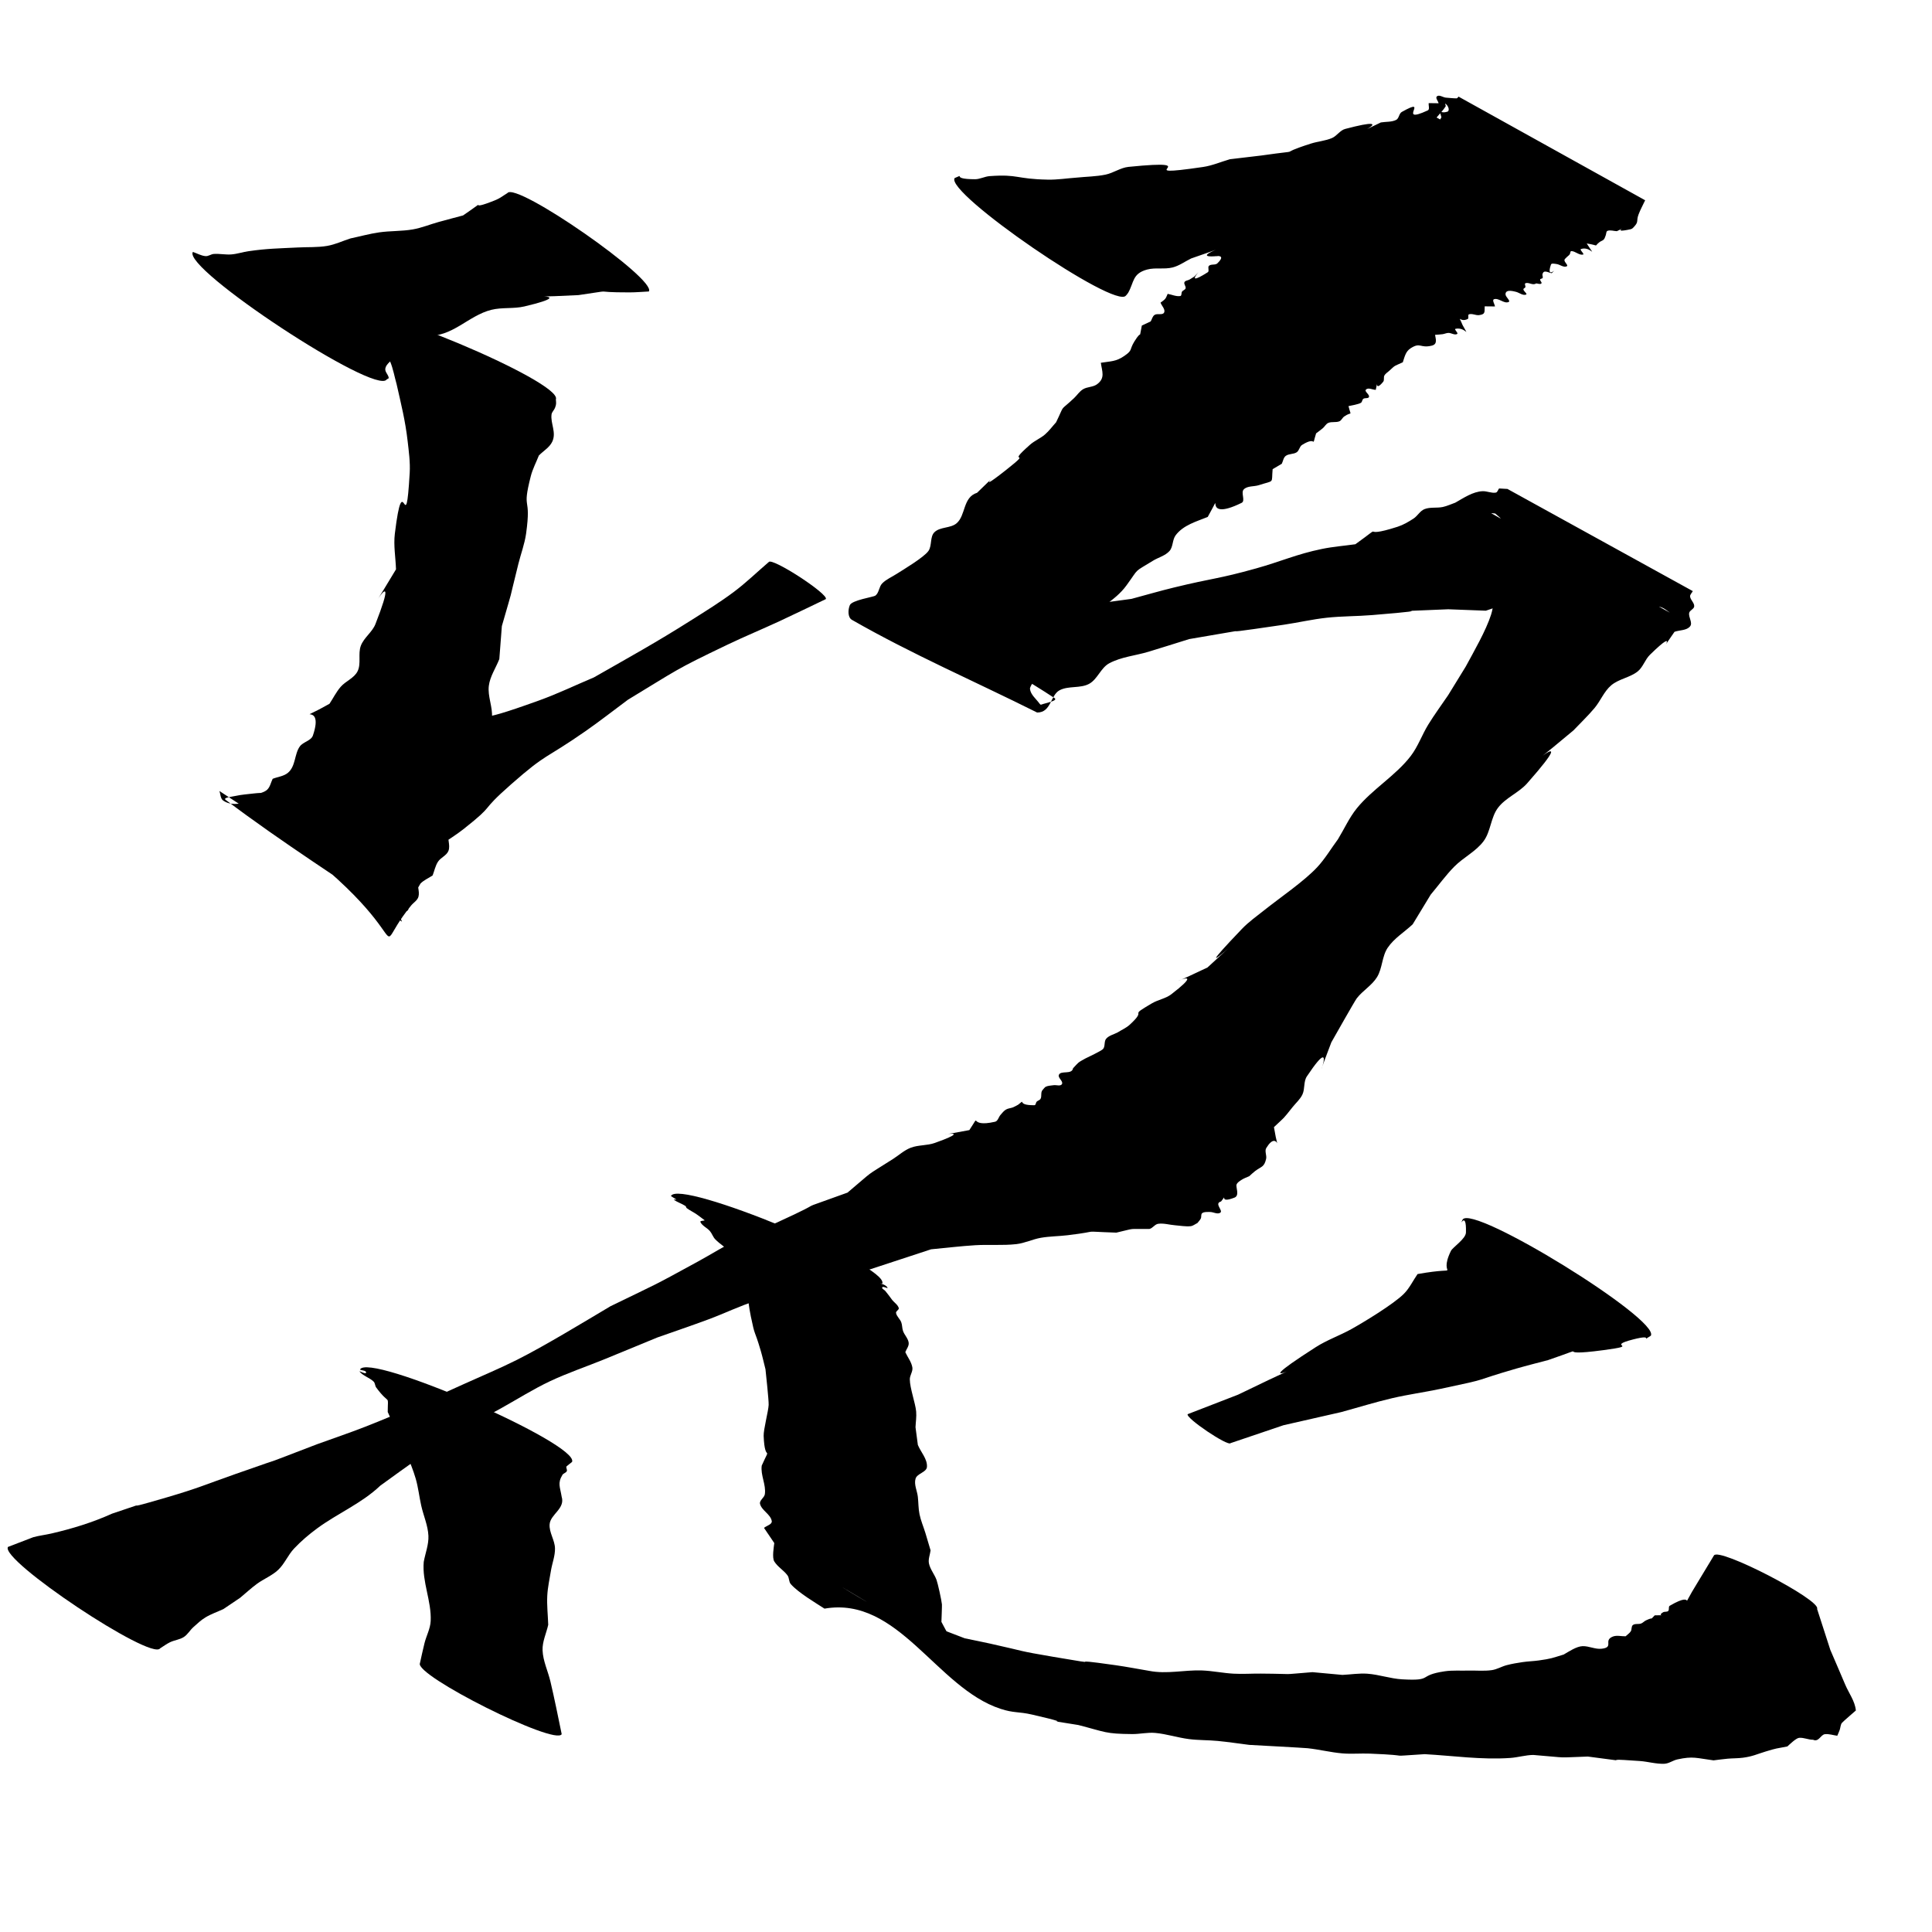 <?xml version="1.0" encoding="UTF-8" standalone="no"?>
<!-- Created with Inkscape (http://www.inkscape.org/) -->

<svg
   width="210mm"
   height="210mm"
   viewBox="0 0 210 210"
   version="1.1"
   id="svg1"
   sodipodi:docname="defted.svg"
   inkscape:version="1.3.2 (091e20e, 2023-11-25, custom)"
   xmlns:inkscape="http://www.inkscape.org/namespaces/inkscape"
   xmlns:sodipodi="http://sodipodi.sourceforge.net/DTD/sodipodi-0.dtd"
   xmlns="http://www.w3.org/2000/svg"
   xmlns:svg="http://www.w3.org/2000/svg">
  <sodipodi:namedview
     id="namedview1"
     pagecolor="#505050"
     bordercolor="#ffffff"
     borderopacity="1"
     inkscape:showpageshadow="0"
     inkscape:pageopacity="0"
     inkscape:pagecheckerboard="1"
     inkscape:deskcolor="#505050"
     inkscape:document-units="mm"
     inkscape:zoom="1.6904637"
     inkscape:cx="312.63611"
     inkscape:cy="416.74955"
     inkscape:window-width="2970"
     inkscape:window-height="1815"
     inkscape:window-x="712"
     inkscape:window-y="197"
     inkscape:window-maximized="0"
     inkscape:current-layer="layer1" />
  <defs
     id="defs1" />
  <g
     inkscape:label="Layer 1"
     inkscape:groupmode="layer"
     id="layer1">
    <path
       style="fill:#000000;stroke-width:0.265"
       id="path77"
       d="m 42.028,41.246 c 0.075,-0.061 0.236,-0.087 0.224,-0.182 -0.044,-0.338 -0.398,-0.611 -0.373,-0.951 0.023,-0.315 0.272,-0.586 0.502,-0.802 2.085,-1.961 0.184,0.562 2.886,-1.448 0.463,-0.345 0.7,-0.919 1.05,-1.378 2.819,0.225 4.562,-2.18 7.094,-2.809 1.168,-0.29 2.42,-0.091 3.591,-0.368 7.194,-1.7 -3.227,-0.771 5.873,-1.231 4.518,-0.644 0.906,-0.289 5.566,-0.295 0.696,-7.94e-4 1.39,-0.066 2.085,-0.099 C 71.435,30.378 56.056,19.685 55.149,20.99 v 0 c -0.407,0.243 -0.783,0.55 -1.222,0.73 -3.687,1.506 -0.295,-0.567 -3.593,1.696 -0.885,0.237 -1.773,0.466 -2.656,0.712 -0.938,0.261 -1.848,0.639 -2.807,0.807 -1.207,0.211 -2.449,0.148 -3.661,0.323 -1.051,0.152 -2.078,0.439 -3.117,0.658 -0.842,0.27 -1.654,0.661 -2.526,0.811 -1.054,0.181 -2.136,0.115 -3.203,0.173 -2.127,0.106 -3.28,0.11 -5.337,0.401 -0.627,0.089 -1.236,0.302 -1.868,0.352 -0.636,0.051 -1.276,-0.093 -1.912,-0.051 -0.315,0.021 -0.602,0.267 -0.915,0.238 -0.478,-0.045 -0.912,-0.303 -1.368,-0.454 -1.176,1.787 19.89,15.648 21.066,13.861 z" />
    <path
       style="fill:#000000;stroke-width:0.265"
       id="path78"
       d="m 38.173,34.101 c 0.339,0.156 0.696,0.279 1.018,0.468 0.352,0.207 0.917,0.978 1.076,1.199 0.655,0.911 1.761,2.609 2.15,3.553 0.323,0.783 0.464,1.63 0.695,2.445 0.495,2.205 0.94,3.931 1.199,6.199 0.13,1.142 0.289,2.293 0.222,3.44 -0.46,7.867 -0.661,-1.221 -1.615,6.606 -0.156,1.282 0.084,2.582 0.126,3.873 -4.813,8.057 1.106,-2.594 -2.235,5.949 -0.345,0.882 -1.252,1.47 -1.587,2.356 -0.33,0.871 0.058,1.935 -0.353,2.771 -0.369,0.752 -1.299,1.07 -1.846,1.704 -0.477,0.552 -0.803,1.219 -1.205,1.829 -4.444,2.516 -0.44,-0.578 -1.803,3.445 -0.199,0.586 -1.059,0.693 -1.423,1.193 -0.605,0.831 -0.435,2.156 -1.299,2.873 -0.456,0.378 -1.103,0.432 -1.654,0.649 -0.199,0.395 -0.275,0.883 -0.598,1.185 -0.354,0.33 -0.899,0.367 -1.32,0.605 -0.324,0.183 -0.569,0.494 -0.904,0.654 -0.759,0.362 -1.84,0.442 -2.568,-0.09 -0.298,-0.218 -0.27,-0.687 -0.405,-1.031 24.606,15.829 15.227,19.339 20.837,12.457 0.264,-0.324 0.693,-0.56 0.804,-0.963 0.171,-0.621 -0.231,-1.329 -0.006,-1.933 0.234,-0.629 0.934,-0.976 1.299,-1.539 0.432,-0.667 0.718,-1.419 1.078,-2.128 0.841,-0.582 1.72,-1.113 2.523,-1.747 3.693,-2.917 1.487,-1.628 5.192,-4.884 3.972,-3.49 3.499,-2.584 8.075,-5.767 1.568,-1.091 3.07,-2.274 4.605,-3.412 5.493,-3.321 4.985,-3.195 10.835,-5.992 1.851,-0.885 3.749,-1.67 5.61,-2.533 1.698,-0.787 3.379,-1.61 5.068,-2.415 0.342,-0.526 -5.859,-4.556 -6.201,-4.03 v 0 c -1.264,1.081 -2.46,2.246 -3.791,3.244 -1.505,1.128 -3.112,2.115 -4.701,3.121 -3.793,2.401 -6.618,3.952 -10.525,6.181 -1.989,0.836 -3.937,1.776 -5.966,2.507 -8.046,2.899 -4.023,0.935 -12.1,3.132 -1.496,0.407 -2.919,1.047 -4.391,1.533 -5.899,1.95 -2.262,0.392 -7.186,2.747 -0.917,0.377 -1.871,0.676 -2.752,1.131 -0.664,0.344 -1.153,1.011 -1.86,1.254 -0.847,0.291 -1.78,0.195 -2.669,0.303 -0.673,0.082 -1.354,0.123 -2.015,0.27 -0.38,0.085 -1.4,0.186 -1.09,0.421 6.197,4.684 12.782,8.832 19.173,13.248 -0.085,-0.33 -0.407,-0.685 -0.256,-0.991 0.126,-0.256 0.623,0.002 0.837,-0.187 0.223,-0.198 0.197,-0.564 0.319,-0.836 0.088,-0.198 1.025,-2.033 1.11,-2.122 0.367,-0.383 0.882,-0.591 1.323,-0.887 0.194,-0.496 0.293,-1.04 0.581,-1.488 0.299,-0.465 0.955,-0.681 1.146,-1.2 0.228,-0.62 -0.173,-1.351 0.025,-1.98 0.184,-0.586 0.698,-1.011 1.068,-1.501 1.726,-2.285 1.105,-0.733 1.595,-3.754 0.092,-0.805 0.074,-1.629 0.275,-2.414 0.382,-1.495 1.63,-3.253 1.76,-4.821 0.096,-1.153 -0.484,-2.307 -0.339,-3.456 0.13,-1.032 0.76,-1.937 1.14,-2.906 0.092,-1.196 0.184,-2.392 0.276,-3.588 1.471,-5.116 0.501,-1.572 1.798,-6.772 0.273,-1.096 0.682,-2.164 0.837,-3.282 0.6,-4.325 -0.503,-2.251 0.507,-6.23 0.198,-0.781 0.585,-1.502 0.878,-2.252 0.486,-0.501 1.16,-0.872 1.457,-1.503 0.476,-1.011 -0.202,-1.966 -0.077,-2.962 0.033,-0.266 0.277,-0.462 0.375,-0.711 0.166,-0.423 0.123,-0.533 0.096,-0.927 C 61.206,41.524 38.963,32.214 38.173,34.101 Z" />
    <path
       style="fill:#000000;stroke-width:0.265"
       id="path79"
       d="m 122.382,32.133 c 0.082,-0.103 0.18,-0.194 0.245,-0.308 0.647,-1.135 0.441,-2.091 2.062,-2.527 0.893,-0.24 1.867,-5.29e-4 2.764,-0.226 0.727,-0.183 1.35,-0.653 2.025,-0.98 7.363,-2.527 -3.971,1.052 6.217,-0.754 0.852,-0.151 1.493,-0.913 2.322,-1.162 2.169,-0.653 4.988,-0.599 7.188,-0.747 1.19,-0.08 2.378,-0.197 3.567,-0.296 4.327,-1.099 1.303,-0.585 6.312,-0.656 0.984,-0.014 1.964,-0.142 2.948,-0.139 1.022,0.004 2.05,0.304 3.062,0.16 5.861,-0.836 -5.209,-1.567 4.193,-0.484 2.481,-0.992 0.132,-0.307 3.619,-0.207 0.446,0.013 0.878,-0.273 1.321,-0.218 0.823,0.102 1.565,0.726 2.393,0.678 0.273,-0.016 0.032,-0.547 0.048,-0.82 0.643,0.216 1.287,0.433 1.93,0.649 0.371,0.071 0.743,0.141 1.114,0.212 -0.028,-0.173 -0.26,-0.522 -0.085,-0.519 0.463,0.007 0.851,0.365 1.281,0.537 0.196,0.078 0.393,0.155 0.595,0.213 0.023,0.007 -0.025,-0.044 -0.046,-0.056 -7.098,-3.911 -14.205,-7.806 -21.307,-11.71 0.328,-0.401 0.705,-0.767 0.983,-1.204 0.053,-0.084 -0.111,-0.348 -0.026,-0.297 0.171,0.105 0.29,0.3 0.345,0.492 0.035,0.121 0.02,0.321 -0.098,0.363 -0.973,0.348 -0.998,-0.599 -0.679,0.624 -0.3,0.494 -0.185,0.528 -0.922,0.537 -0.36,0.004 -0.756,-0.279 -1.076,-0.112 -0.188,0.098 0.118,0.424 0.077,0.633 -0.185,0.938 -1.564,-0.025 -1.826,-0.107 0.006,0.174 0.077,0.357 0.018,0.521 -0.294,0.824 -1.507,-0.354 -1.732,-0.162 -0.322,0.274 0.772,0.559 0.804,0.98 0.019,0.242 -0.485,0.008 -0.727,0.031 -0.205,0.02 -0.407,0.066 -0.611,0.098 -1.07,-0.471 0.035,1.246 -0.408,1.278 -0.455,0.033 -0.862,-0.356 -1.319,-0.367 -0.128,-0.003 -0.13,0.22 -0.195,0.33 -0.256,-0.017 -0.513,-0.034 -0.769,-0.051 1.159,1.69 0.328,0.117 -0.557,0.488 -0.212,0.089 0.359,0.359 0.357,0.589 -10e-4,0.128 -0.236,0.12 -0.364,0.122 -0.759,0.015 -0.596,-0.379 -0.683,0.204 -0.268,0.063 -0.563,0.02 -0.603,0.382 -0.015,0.134 0.184,0.303 0.086,0.396 -0.133,0.125 -0.368,-0.003 -0.546,0.035 -1.025,0.216 0.619,0.221 -1.045,0.107 0.021,0.16 0.219,0.436 0.064,0.479 -0.359,0.101 -0.742,-0.279 -1.103,-0.188 -0.584,0.147 0.357,1.621 -0.179,1.904 -0.313,0.166 -0.708,0.017 -1.062,0.026 -0.273,0.767 -1.167,0.033 -1.549,0.405 -0.188,0.183 0.396,0.62 0.179,0.767 -0.309,0.21 -0.755,-0.243 -1.112,-0.135 -0.161,0.049 -0.056,0.331 -0.085,0.496 -0.266,0.001 -0.532,0.003 -0.798,0.004 -0.147,0.515 -0.011,0.492 -0.698,0.527 -0.276,0.014 -0.643,-0.255 -0.827,-0.049 -0.166,0.187 0.387,0.512 0.237,0.712 -1.416,1.889 -0.491,-1.453 -0.953,0.646 -0.298,0.041 -0.711,-0.117 -0.893,0.122 -0.175,0.231 0.218,0.573 0.152,0.855 -0.034,0.143 -1.007,1.011 -1.058,1.072 -1.033,1.236 0.178,0.282 -1.273,1.249 -3.249,0.731 0.166,-0.403 -1.352,1.048 -0.229,0.219 -0.681,0.052 -0.914,0.268 -0.174,0.161 0.07,0.573 -0.131,0.7 -3.167,2.01 0.27,-1.3 -1.48,0.484 -0.17,0.105 -0.337,0.216 -0.511,0.315 -0.178,0.101 -0.461,0.096 -0.544,0.283 -0.091,0.205 0.18,0.445 0.125,0.663 -0.043,0.169 -0.284,0.212 -0.383,0.356 -0.099,0.144 -0.023,0.458 -0.195,0.485 -0.458,0.072 -0.914,-0.159 -1.371,-0.238 -0.088,0.179 -0.14,0.382 -0.266,0.537 -0.138,0.171 -0.339,0.279 -0.508,0.419 0.129,0.359 0.553,0.734 0.386,1.077 -0.156,0.32 -0.739,0.061 -1.035,0.257 -0.228,0.151 -0.281,0.47 -0.421,0.704 -0.321,0.151 -0.642,0.302 -0.963,0.453 -0.368,1.768 0.102,0.25 -0.812,1.732 -0.579,0.94 -0.139,0.916 -1.115,1.584 -0.894,0.612 -1.437,0.553 -2.529,0.729 0.122,0.927 0.518,1.672 -0.435,2.35 -0.431,0.306 -1.043,0.253 -1.496,0.525 -0.395,0.238 -0.65,0.655 -0.986,0.971 -1.677,1.577 -0.91,0.485 -1.948,2.624 -0.402,0.441 -0.755,0.933 -1.207,1.322 -0.497,0.428 -1.131,0.679 -1.623,1.113 -2.86,2.528 0.538,0.261 -2.572,2.719 -4.271,3.375 0.607,-1.132 -3.186,2.507 -1.567,0.492 -1.213,2.461 -2.232,3.32 -0.66,0.557 -1.787,0.362 -2.403,0.967 -0.507,0.497 -0.247,1.442 -0.647,2.029 -0.468,0.688 -2.765,2.057 -3.43,2.481 -0.534,0.351 -1.153,0.598 -1.601,1.054 -0.356,0.362 -0.336,1.026 -0.743,1.329 -0.201,0.15 -2.545,0.487 -2.775,1.034 -0.209,0.495 -0.241,1.33 0.225,1.597 6.509,3.732 13.42,6.716 20.13,10.074 1.546,0.012 1.429,-1.888 2.445,-2.421 0.969,-0.509 2.246,-0.175 3.208,-0.697 0.913,-0.496 1.266,-1.735 2.18,-2.229 1.312,-0.708 2.863,-0.832 4.29,-1.264 1.473,-0.446 2.94,-0.915 4.41,-1.372 11.146,-1.892 -0.93,0.096 10.271,-1.558 1.562,-0.231 3.106,-0.591 4.676,-0.762 1.632,-0.178 3.281,-0.153 4.917,-0.287 9.514,-0.774 -1.061,-0.226 8.289,-0.633 1.363,0.052 2.726,0.103 4.089,0.155 0.804,-0.236 1.575,-0.648 2.411,-0.707 1.137,-0.082 2.27,0.24 3.409,0.29 1.671,0.074 3.07,-0.061 4.719,-0.151 0.63,-0.034 1.261,-0.062 1.892,-0.093 4.673,-0.048 -1.152,-0.035 3.489,0.102 0.468,0.014 1.848,-0.089 2.373,0.005 1.009,0.179 1.021,0.277 1.715,0.769 -6.46,-3.595 -12.953,-7.132 -19.38,-10.785 -0.122,-0.07 0.281,0.009 0.422,0.01 0.013,1.6e-5 -0.049,-0.018 -0.04,-0.009 0.211,0.201 0.46,0.364 0.646,0.588 0.987,1.185 0.762,0.856 0.695,2.279 -0.424,1.081 -0.178,2.27 -0.446,3.372 -0.17,0.7 -0.593,1.319 -0.788,2.013 -0.253,0.9 -0.265,1.86 -0.549,2.751 -0.558,1.75 -1.9,4.054 -2.753,5.639 -0.638,1.037 -1.275,2.074 -1.913,3.112 -0.719,1.063 -1.485,2.097 -2.157,3.19 -0.683,1.11 -1.112,2.379 -1.904,3.414 -1.625,2.125 -4.185,3.619 -5.863,5.688 -0.825,1.018 -1.364,2.237 -2.046,3.355 -0.75,1.012 -1.394,2.113 -2.251,3.037 -1.414,1.525 -4.059,3.325 -5.684,4.62 -0.857,0.683 -1.763,1.319 -2.521,2.111 -7.938,8.299 4.4,-3.332 -3.729,4.178 -7.377,3.53 1.17,-1.013 -3.934,2.913 -0.611,0.47 -1.431,0.59 -2.097,0.978 -2.78,1.62 -0.366,0.449 -2.427,2.336 -0.378,0.346 -0.865,0.55 -1.297,0.825 -0.418,0.228 -0.938,0.328 -1.253,0.685 -0.255,0.289 -0.094,0.805 -0.331,1.109 -0.181,0.232 -1.701,0.916 -1.96,1.059 -0.851,0.469 -0.693,0.396 -1.316,1.051 -0.127,0.735 -1.331,0.196 -1.542,0.722 -0.13,0.325 0.501,0.683 0.339,0.993 -0.144,0.276 -0.618,0.078 -0.925,0.128 -0.272,0.044 -0.56,0.042 -0.811,0.153 -0.161,0.071 -0.25,0.247 -0.375,0.371 -0.243,0.265 -0.049,0.696 -0.231,0.977 -0.09,0.138 -0.291,0.166 -0.405,0.285 -0.106,0.11 -0.091,0.385 -0.243,0.387 -2.098,0.031 -0.823,-0.814 -1.78,-0.051 -0.181,0.093 -0.353,0.204 -0.542,0.28 -0.256,0.102 -0.551,0.108 -0.787,0.25 -0.233,0.141 -0.401,0.371 -0.582,0.574 -0.211,0.237 -0.283,0.674 -0.593,0.745 -3.092,0.709 -1.384,-1.217 -2.795,0.908 -6.554,1.241 1.876,-0.612 -3.758,1.397 -0.836,0.298 -1.784,0.202 -2.613,0.52 -0.713,0.274 -1.29,0.817 -1.934,1.227 -3.342,2.129 -1.755,0.978 -4.938,3.651 -6.879,2.504 -1.076,0.236 -7.714,3.271 -1.401,0.641 -2.864,1.146 -4.245,1.828 -1.464,0.723 -2.848,1.598 -4.281,2.382 -5.273,2.883 -4.002,2.182 -9.523,4.868 -2.942,1.747 -7.122,4.296 -10.164,5.826 -1.849,0.93 -3.764,1.724 -5.65,2.578 -3.564,1.612 -7.198,3.272 -10.845,4.696 -1.726,0.674 -3.483,1.264 -5.224,1.896 -7.495,2.865 -1.772,0.734 -8.961,3.27 -3.282,1.158 -4.037,1.529 -7.305,2.488 -7.049,2.07 0.154,-0.279 -6.032,1.793 -2.114,0.957 -4.336,1.636 -6.594,2.158 -0.656,0.152 -1.33,0.224 -1.978,0.406 -0.019,0.005 -2.606,1.002 -2.736,1.051 -0.935,1.403 15.601,12.427 16.537,11.024 v 0 c 0.359,-0.221 0.697,-0.482 1.078,-0.664 0.481,-0.23 1.049,-0.277 1.497,-0.566 0.415,-0.268 0.663,-0.734 1.029,-1.065 0.422,-0.382 0.841,-0.778 1.329,-1.071 0.611,-0.368 1.294,-0.6 1.94,-0.899 0.609,-0.41 1.218,-0.82 1.826,-1.231 0.608,-0.504 1.187,-1.044 1.823,-1.512 0.746,-0.547 1.646,-0.89 2.317,-1.528 0.693,-0.659 1.058,-1.605 1.713,-2.302 0.764,-0.813 1.621,-1.541 2.52,-2.202 2.225,-1.637 4.836,-2.714 6.862,-4.645 2.95,-2.121 5.099,-3.747 8.233,-5.652 1.628,-0.989 3.315,-1.878 4.979,-2.806 1.728,-0.964 3.406,-2.026 5.194,-2.872 1.937,-0.917 3.976,-1.599 5.96,-2.408 1.92,-0.783 3.835,-1.579 5.753,-2.368 1.854,-0.657 3.719,-1.285 5.563,-1.971 1.749,-0.651 3.435,-1.476 5.215,-2.038 1.869,-0.59 3.814,-0.907 5.707,-1.413 4.479,-1.197 8.852,-2.727 13.259,-4.159 1.6,-0.148 3.196,-0.346 4.8,-0.444 1.49,-0.091 2.993,0.048 4.476,-0.12 0.909,-0.103 1.756,-0.531 2.658,-0.687 0.963,-0.167 1.949,-0.163 2.92,-0.28 4.061,-0.492 0.926,-0.426 5.288,-0.281 2.27,-0.527 1.077,-0.375 3.585,-0.399 0.362,-0.072 0.589,-0.509 0.955,-0.561 0.616,-0.087 1.238,0.116 1.859,0.162 0.555,0.041 1.112,0.153 1.665,0.098 0.27,-0.027 0.494,-0.227 0.741,-0.34 0.124,-0.165 0.282,-0.309 0.372,-0.494 0.088,-0.181 -0.009,-0.467 0.155,-0.585 0.226,-0.163 0.548,-0.118 0.826,-0.126 0.382,-0.01 0.835,0.298 1.143,0.073 0.328,-0.239 -0.713,-1.003 0.077,-1.214 0.856,-1.103 -0.435,0.322 1.464,-0.421 0.576,-0.225 0.124,-1.137 0.22,-1.411 0.085,-0.241 0.345,-0.386 0.558,-0.528 0.252,-0.167 0.547,-0.258 0.821,-0.387 0.214,-0.187 0.415,-0.389 0.641,-0.56 0.666,-0.504 0.994,-0.412 1.195,-1.329 0.084,-0.384 -0.187,-0.843 0.018,-1.178 1.358,-2.215 1.447,1.427 0.832,-2.267 1.287,-1.214 0.893,-0.759 2.038,-2.191 0.36,-0.45 0.819,-0.841 1.061,-1.364 0.283,-0.61 0.105,-1.4 0.478,-1.959 3.955,-5.927 -0.126,3.521 2.661,-3.703 0.243,-0.428 2.533,-4.482 2.761,-4.781 0.647,-0.847 1.653,-1.403 2.209,-2.313 0.59,-0.965 0.524,-2.252 1.157,-3.189 0.694,-1.028 1.809,-1.697 2.714,-2.545 0.653,-1.075 1.306,-2.151 1.959,-3.226 0.858,-1.019 1.638,-2.109 2.574,-3.056 0.986,-0.997 2.34,-1.632 3.176,-2.758 0.784,-1.055 0.771,-2.571 1.562,-3.621 0.831,-1.104 2.259,-1.631 3.174,-2.667 6.956,-7.879 -3.169,1.121 5.031,-5.751 0.764,-0.809 1.576,-1.575 2.291,-2.428 0.656,-0.783 1.034,-1.811 1.813,-2.472 0.823,-0.698 2.021,-0.833 2.869,-1.501 0.589,-0.465 0.799,-1.288 1.335,-1.813 3.616,-3.533 0.388,0.757 2.677,-2.503 0.567,-0.201 1.332,-0.128 1.7,-0.603 0.298,-0.384 -0.201,-0.978 -0.104,-1.453 0.06,-0.294 0.53,-0.416 0.546,-0.715 0.021,-0.385 -0.411,-0.682 -0.447,-1.066 -0.02,-0.218 0.196,-0.391 0.294,-0.586 -6.716,-3.702 -13.432,-7.404 -20.148,-11.105 -0.304,-0.017 -0.608,-0.035 -0.912,-0.052 -0.12,0.151 -0.169,0.421 -0.359,0.452 -0.469,0.078 -0.943,-0.172 -1.419,-0.155 -1.067,0.037 -2.087,0.743 -2.976,1.245 -0.455,0.157 -0.893,0.373 -1.364,0.472 -0.652,0.137 -1.367,-0.013 -1.987,0.232 -0.485,0.192 -0.749,0.736 -1.186,1.022 -0.545,0.357 -1.118,0.693 -1.738,0.893 -4.53,1.456 -1,-0.677 -4.589,1.901 -1.21,0.17 -2.433,0.264 -3.629,0.51 -2.77,0.569 -4.427,1.354 -7.162,2.118 -4.209,1.176 -4.591,1.019 -8.945,2.079 -1.542,0.375 -3.066,0.821 -4.599,1.231 -7.47,0.993 -3.418,0.67 -11.363,0.791 -1.753,0.027 -3.506,0.049 -5.259,0.093 -1.324,0.033 -2.647,0.191 -3.971,0.137 -2.02,-0.082 -4.533,-0.573 -6.574,-0.929 6.265,3.562 12.772,6.728 18.794,10.687 0.45,0.296 -0.944,0.529 -1.448,0.719 -0.063,0.024 -0.132,-0.054 -0.171,-0.109 -0.369,-0.519 -0.973,-0.968 -1.043,-1.601 -0.051,-0.466 1.687,-2.418 1.83,-2.59 1.679,-3.583 -0.412,0.017 2.784,-2.834 0.508,-0.453 0.708,-1.173 1.16,-1.682 1.411,-1.589 3.461,-2.405 4.718,-4.151 1.45,-1.987 0.686,-1.326 2.871,-2.674 0.592,-0.366 1.337,-0.539 1.801,-1.058 0.407,-0.456 0.302,-1.219 0.669,-1.709 0.841,-1.124 2.288,-1.503 3.49,-1.997 2.03,-3.623 -0.982,0.757 3.684,-1.531 0.442,-0.217 -0.114,-1.106 0.229,-1.459 0.397,-0.408 1.102,-0.288 1.643,-0.464 1.758,-0.572 1.347,-0.107 1.498,-1.739 0.331,-0.195 0.663,-0.39 0.994,-0.585 0.142,-0.284 0.173,-0.659 0.425,-0.852 0.335,-0.258 0.852,-0.166 1.203,-0.402 0.271,-0.182 0.297,-0.62 0.573,-0.793 1.761,-1.102 0.973,0.556 1.529,-1.257 0.245,-0.189 0.5,-0.367 0.736,-0.568 0.209,-0.179 0.34,-0.467 0.594,-0.573 0.372,-0.154 0.822,-0.019 1.196,-0.169 0.228,-0.091 0.322,-0.377 0.521,-0.519 0.875,-0.624 0.773,0.104 0.475,-1.134 0.212,-0.044 1.142,-0.205 1.363,-0.369 0.133,-0.098 0.118,-0.33 0.251,-0.427 0.174,-0.128 0.554,2.65e-4 0.613,-0.207 0.078,-0.275 -0.529,-0.586 -0.331,-0.792 0.247,-0.256 0.712,0.018 1.068,0.027 0.361,-1.557 -0.26,0.427 0.808,-0.879 0.146,-0.178 0.019,-0.477 0.129,-0.68 0.114,-0.209 0.337,-0.337 0.512,-0.497 0.764,-0.699 0.473,-0.465 1.491,-0.941 0.19,-0.554 0.287,-1.156 0.833,-1.512 1.096,-0.716 1.032,0.022 2.325,-0.298 0.66,-0.163 0.396,-0.784 0.347,-1.173 0.273,-0.023 0.548,-0.031 0.82,-0.07 0.214,-0.031 0.417,-0.135 0.633,-0.139 0.318,-0.005 0.673,0.275 0.948,0.116 0.169,-0.098 -0.374,-0.513 -0.183,-0.558 1.081,-0.257 1.594,1.127 0.778,-0.403 -0.556,-1.337 -0.332,-0.214 0.558,-0.671 0.154,-0.079 -0.031,-0.448 0.133,-0.504 0.346,-0.118 0.731,0.132 1.094,0.087 0.747,-0.092 0.576,-0.391 0.614,-0.955 0.372,0.004 0.745,0.007 1.117,0.011 -0.032,-0.262 -0.348,-0.705 -0.097,-0.787 0.508,-0.165 1.082,0.518 1.573,0.307 0.276,-0.118 -0.328,-0.539 -0.33,-0.84 -0.003,-0.642 1.044,-0.277 1.16,-0.263 0.356,0.099 0.72,0.42 1.069,0.297 0.201,-0.071 -0.267,-0.36 -0.285,-0.573 -0.009,-0.107 0.182,-0.137 0.216,-0.239 0.043,-0.132 -0.127,-0.357 -0.002,-0.416 0.351,-0.167 0.804,0.276 1.166,0.011 0.191,7.94e-4 0.436,0.135 0.574,0.002 0.108,-0.104 -0.165,-0.284 -0.131,-0.43 0.024,-0.104 0.227,-0.072 0.271,-0.17 0.053,-0.119 -0.049,-0.264 -0.021,-0.391 0.12,-0.544 0.593,-0.195 1.007,-0.123 0.908,-0.931 -0.695,0.876 -0.089,-0.928 0.063,-0.188 0.393,-0.093 0.59,-0.072 0.384,0.04 0.78,0.416 1.129,0.253 0.214,-0.1 -0.248,-0.428 -0.248,-0.664 2.7e-4,-0.139 0.167,-0.223 0.25,-0.334 0.108,-0.1 0.234,-0.184 0.323,-0.301 0.08,-0.106 0.044,-0.358 0.176,-0.356 0.442,0.007 0.839,0.471 1.271,0.379 0.209,-0.045 -0.421,-0.534 -0.219,-0.604 1.059,-0.366 1.783,1.229 0.621,-0.603 1.507,0.232 0.678,0.391 1.408,-0.161 0.139,-0.105 0.33,-0.144 0.447,-0.273 0.112,-0.124 0.145,-0.301 0.211,-0.455 0.068,-0.159 0.029,-0.422 0.192,-0.483 0.317,-0.117 0.675,0.024 1.013,0.036 1.609,-0.733 -0.898,0.311 1.513,-0.215 0.177,-0.039 0.306,-0.201 0.425,-0.337 0.447,-0.511 0.162,-0.558 0.422,-1.258 0.199,-0.534 0.48,-1.033 0.72,-1.55 -6.761,-3.755 -13.522,-7.511 -20.283,-11.266 -0.066,0.062 -0.11,0.166 -0.199,0.186 -0.101,0.023 -1.171,-0.074 -1.198,-0.077 -0.318,-0.039 -0.7,-0.342 -0.951,-0.142 -0.202,0.161 0.121,0.503 0.182,0.754 -0.36,-0.005 -0.719,-0.01 -1.079,-0.015 -0.035,0.265 0.137,0.684 -0.106,0.795 -3.495,1.606 0.363,-1.627 -2.82,0.165 -0.307,0.173 -0.294,0.705 -0.609,0.863 -0.503,0.252 -1.11,0.184 -1.665,0.277 -4.247,2.021 2.605,-1.008 -3.876,0.706 -0.562,0.149 -0.901,0.761 -1.435,0.99 -0.726,0.31 -1.538,0.361 -2.289,0.601 -4.304,1.377 -0.077,0.545 -5.395,1.298 -1.138,0.135 -2.276,0.27 -3.414,0.404 -0.972,0.281 -1.916,0.696 -2.917,0.842 -8.663,1.27 1.023,-0.929 -8.101,-0.011 -0.874,0.088 -1.637,0.664 -2.497,0.842 -1.033,0.214 -2.099,0.217 -3.149,0.326 -1.042,0.073 -2.081,0.241 -3.125,0.22 -3.541,-0.069 -3.142,-0.61 -6.326,-0.383 -0.54,0.039 -1.047,0.337 -1.588,0.337 -2.757,-4.76e-4 -0.925,-0.684 -2.214,-0.126 -1.084,1.579 17.53,14.352 18.614,12.773 z" />
    <path
       style="fill:#000000;stroke-width:0.265"
       id="path80"
       d="m 39.127,148.87 c 0.221,0.111 0.699,0.087 0.664,0.332 -0.033,0.232 -0.848,-0.283 -0.696,-0.104 0.4,0.473 1.069,0.646 1.516,1.075 0.169,0.162 0.142,0.456 0.282,0.645 1.526,2.059 1.264,0.593 1.251,2.659 0.373,0.82 1.724,3.77 2.017,4.493 0.37,0.914 0.76,1.824 1.031,2.772 0.272,0.951 0.377,1.941 0.592,2.907 0.244,1.1 0.733,2.162 0.783,3.288 0.043,0.957 -0.338,1.886 -0.507,2.829 -0.196,2.166 0.856,4.275 0.753,6.431 -0.039,0.826 -0.463,1.589 -0.667,2.39 -0.185,0.725 -0.333,1.46 -0.499,2.19 -0.655,1.307 14.752,9.025 15.407,7.718 v 0 c -0.386,-1.87 -0.788,-3.88 -1.227,-5.732 -0.268,-1.131 -0.807,-2.22 -0.852,-3.381 -0.037,-0.947 0.41,-1.85 0.615,-2.775 -0.035,-1.052 -0.157,-2.104 -0.104,-3.156 0.046,-0.917 0.252,-1.819 0.399,-2.725 0.133,-0.816 0.463,-1.614 0.44,-2.44 -0.025,-0.89 -0.653,-1.719 -0.583,-2.607 0.085,-1.086 1.717,-1.692 1.308,-2.996 -0.17,-1.068 -0.466,-1.454 0.082,-2.368 0.107,-0.178 0.384,-0.217 0.474,-0.404 0.074,-0.155 -0.096,-0.354 -0.035,-0.515 0.007,-0.019 0.558,-0.449 0.608,-0.488 0.852,-1.956 -22.2,-11.994 -23.052,-10.038 z" />
    <path
       style="fill:#000000;stroke-width:0.265"
       id="path81"
       d="m 158.977,132.565 c -0.473,1.088 0.439,-1.221 0.365,1.404 -0.019,0.694 -1.434,1.596 -1.63,1.995 -1.566,3.177 1.735,1.57 -3.629,2.521 -0.495,0.715 -0.872,1.527 -1.485,2.145 -1.118,1.127 -4.487,3.162 -5.733,3.851 -1.256,0.694 -2.631,1.171 -3.84,1.945 -9.625,6.162 3.282,-0.523 -8.455,5.17 -1.825,0.706 -3.65,1.413 -5.474,2.119 -0.267,0.396 4.399,3.542 4.666,3.146 v 0 c 1.916,-0.648 3.832,-1.297 5.749,-1.945 2.093,-0.476 4.185,-0.953 6.278,-1.429 1.843,-0.503 3.669,-1.074 5.529,-1.509 1.734,-0.406 3.504,-0.643 5.246,-1.012 5.91,-1.25 3.014,-0.69 8.28,-2.215 1.134,-0.328 2.281,-0.609 3.422,-0.914 5.379,-1.853 -0.071,-0.265 6.012,-1.081 4.265,-0.572 0.073,-0.354 3.241,-1.167 2.464,-0.632 0.654,0.39 1.917,-0.401 1.071,-1.736 -19.387,-14.358 -20.458,-12.622 z" />
    <path
       style="fill:#000000;stroke-width:0.265"
       id="path82"
       d="m 72.932,130.012 c 0.2,0.126 0.401,0.252 0.601,0.378 -0.092,0.009 -0.35,-0.027 -0.275,0.026 0.383,0.274 0.851,0.411 1.246,0.668 0.077,0.05 0.067,0.181 0.14,0.235 0.33,0.246 0.708,0.421 1.048,0.652 0.313,0.212 0.606,0.451 0.91,0.676 -0.157,0.062 -0.543,0.033 -0.47,0.185 0.204,0.426 0.72,0.618 1.028,0.976 0.231,0.269 0.333,0.637 0.578,0.894 0.532,0.557 1.246,0.931 1.734,1.527 0.3,0.366 0.494,1.742 0.571,2.156 0.397,0.579 0.919,1.09 1.191,1.737 0.178,0.425 0.057,0.92 0.115,1.377 0.067,0.529 0.154,1.056 0.261,1.579 0.486,2.371 0.351,1.255 1.083,3.755 0.193,0.661 0.341,1.334 0.511,2.001 0.051,0.496 0.366,3.37 0.345,3.877 -0.028,0.665 -0.57,2.685 -0.543,3.369 0.121,3.173 0.915,0.722 -0.208,3.223 -0.151,1.028 0.487,2.074 0.339,3.104 -0.056,0.391 -0.622,0.68 -0.524,1.063 0.187,0.728 1.15,1.12 1.273,1.862 0.061,0.369 -0.561,0.495 -0.842,0.743 0.372,0.55 0.745,1.099 1.117,1.649 -0.049,0.424 -0.254,1.581 -0.001,1.995 0.364,0.597 1.029,0.958 1.441,1.523 0.196,0.269 0.132,0.682 0.348,0.934 0.793,0.923 2.726,2.063 3.669,2.675 8.038,-1.39 12.158,8.605 19.131,10.889 1.471,0.482 1.918,0.28 3.439,0.629 6.143,1.409 -0.736,0.192 5.02,1.132 3.03,0.779 2.906,0.958 5.855,0.984 0.832,0.007 1.663,-0.198 2.492,-0.125 1.241,0.11 2.442,0.513 3.678,0.671 1.032,0.132 2.08,0.101 3.116,0.2 1.152,0.111 2.296,0.287 3.445,0.43 0.487,0.027 5.921,0.318 6.338,0.363 1.259,0.135 2.497,0.449 3.759,0.559 0.999,0.087 2.007,-0.012 3.01,0.028 5.329,0.213 1.213,0.348 5.957,0.058 3.109,0.172 6.181,0.632 9.302,0.412 0.838,-0.059 1.66,-0.317 2.5,-0.326 4.161,0.335 2.184,0.301 5.93,0.174 7.309,0.939 -0.557,0.03 5.668,0.487 0.887,0.065 1.763,0.336 2.651,0.297 0.496,-0.021 0.928,-0.367 1.413,-0.473 1.723,-0.375 2.058,-0.142 3.931,0.103 0.513,-0.06 1.024,-0.135 1.538,-0.181 0.555,-0.05 1.117,-0.032 1.67,-0.107 1.074,-0.146 1.467,-0.374 2.47,-0.678 1.19,-0.361 1.12,-0.314 2.346,-0.545 0.214,-0.191 0.942,-0.907 1.279,-0.937 0.509,-0.045 1.007,0.216 1.517,0.209 0.629,0.285 0.82,-0.557 1.294,-0.607 0.447,-0.047 0.892,0.115 1.337,0.172 0.087,-0.208 0.185,-0.412 0.26,-0.624 0.088,-0.249 0.085,-0.538 0.23,-0.759 0.07,-0.107 1.529,-1.363 1.529,-1.363 -0.09,-1.015 -0.768,-1.888 -1.164,-2.827 -0.529,-1.256 -1.074,-2.506 -1.611,-3.759 -0.479,-1.484 -0.959,-2.967 -1.438,-4.451 0.493,-0.952 -10.723,-6.76 -11.216,-5.809 v 0 c -0.559,0.926 -1.119,1.852 -1.679,2.778 -2.454,3.956 0.13,0.785 -3.125,2.687 -0.168,0.098 -0.023,0.425 -0.162,0.562 -0.138,0.135 -0.394,0.046 -0.56,0.145 -0.879,0.523 0.962,0.272 -0.908,0.332 -0.636,0.647 0.015,0.088 -0.959,0.552 -0.188,0.09 -0.33,0.268 -0.527,0.338 -0.283,0.101 -0.647,-0.018 -0.887,0.164 -0.191,0.145 -0.099,0.48 -0.229,0.682 -0.141,0.218 -0.374,0.36 -0.561,0.541 -0.468,0.012 -0.971,-0.141 -1.405,0.036 -1.053,0.432 0.195,1.166 -1.216,1.318 -0.687,0.074 -1.362,-0.303 -2.053,-0.282 -0.661,0.02 -1.51,0.595 -2.055,0.91 -1.276,0.388 -1.308,0.448 -2.705,0.643 -0.585,0.082 -1.178,0.095 -1.762,0.181 -0.58,0.085 -1.161,0.183 -1.728,0.331 -0.551,0.143 -1.056,0.46 -1.62,0.541 -0.824,0.118 -1.664,0.032 -2.496,0.049 -0.879,0.027 -1.768,-0.05 -2.638,0.08 -3.01,0.451 -1.146,1.066 -4.617,0.87 -1.268,-0.072 -2.494,-0.515 -3.761,-0.609 -0.907,-0.067 -1.817,0.086 -2.726,0.129 -1.086,-0.1 -2.171,-0.199 -3.257,-0.299 -4.012,0.317 -1.303,0.187 -5.636,0.157 -0.98,-0.007 -1.961,0.062 -2.939,0.009 -1.153,-0.062 -2.293,-0.31 -3.447,-0.351 -1.904,-0.067 -3.809,0.42 -5.717,0.046 -1.219,-0.205 -2.433,-0.442 -3.657,-0.616 -6.545,-0.932 -0.034,0.237 -6.749,-0.907 -4.086,-0.696 -2.83,-0.541 -6.87,-1.436 -0.922,-0.204 -1.849,-0.386 -2.774,-0.579 -1.16,-0.43 -2.302,-0.915 -3.481,-1.29 -2.255,-0.717 -2.242,-0.274 -4.443,-1.241 -1.002,-0.44 -1.948,-0.997 -2.903,-1.532 -0.783,-0.439 -3.079,-1.846 -2.309,-1.386 5.015,2.992 10.028,5.988 15.041,8.982 -0.35,-0.233 -0.722,-0.436 -1.049,-0.699 -0.221,-0.178 -0.391,-0.413 -0.587,-0.618 -0.272,-0.284 -0.56,-0.552 -0.817,-0.85 -0.822,-0.953 -1.414,-2.044 -1.993,-3.155 0.007,-0.195 0.069,-1.748 0.055,-1.9 -0.044,-0.468 -0.45,-2.29 -0.586,-2.661 -0.227,-0.619 -0.695,-1.152 -0.826,-1.798 -0.094,-0.465 0.119,-0.942 0.178,-1.413 -0.187,-0.629 -0.37,-1.26 -0.562,-1.888 -0.208,-0.679 -0.494,-1.336 -0.639,-2.031 -0.13,-0.621 -0.112,-1.265 -0.182,-1.896 -0.073,-0.662 -0.441,-1.346 -0.247,-1.984 0.172,-0.567 1.196,-0.685 1.236,-1.275 0.058,-0.859 -0.659,-1.59 -0.988,-2.385 -0.085,-0.642 -0.17,-1.284 -0.255,-1.926 0.023,-0.57 0.122,-1.142 0.07,-1.711 -0.084,-0.911 -0.685,-2.544 -0.69,-3.494 -0.003,-0.441 0.35,-0.859 0.278,-1.294 -0.1,-0.601 -0.512,-1.106 -0.767,-1.659 0.123,-0.337 0.406,-0.654 0.368,-1.011 -0.051,-0.472 -0.453,-0.839 -0.614,-1.286 -0.111,-0.307 -0.079,-0.656 -0.197,-0.96 -0.139,-0.36 -0.5,-0.631 -0.566,-1.011 -0.035,-0.2 0.354,-0.336 0.298,-0.53 -0.104,-0.356 -0.469,-0.575 -0.704,-0.863 -0.379,-0.514 -0.366,-0.509 -0.761,-0.997 -0.107,-0.132 -0.422,-0.251 -0.327,-0.393 0.105,-0.157 0.651,0.204 0.566,0.035 -0.213,-0.425 -1.227,-0.51 -0.567,-0.436 0.807,-1.949 -22.162,-11.463 -22.97,-9.514 z" />
  </g>
</svg>
